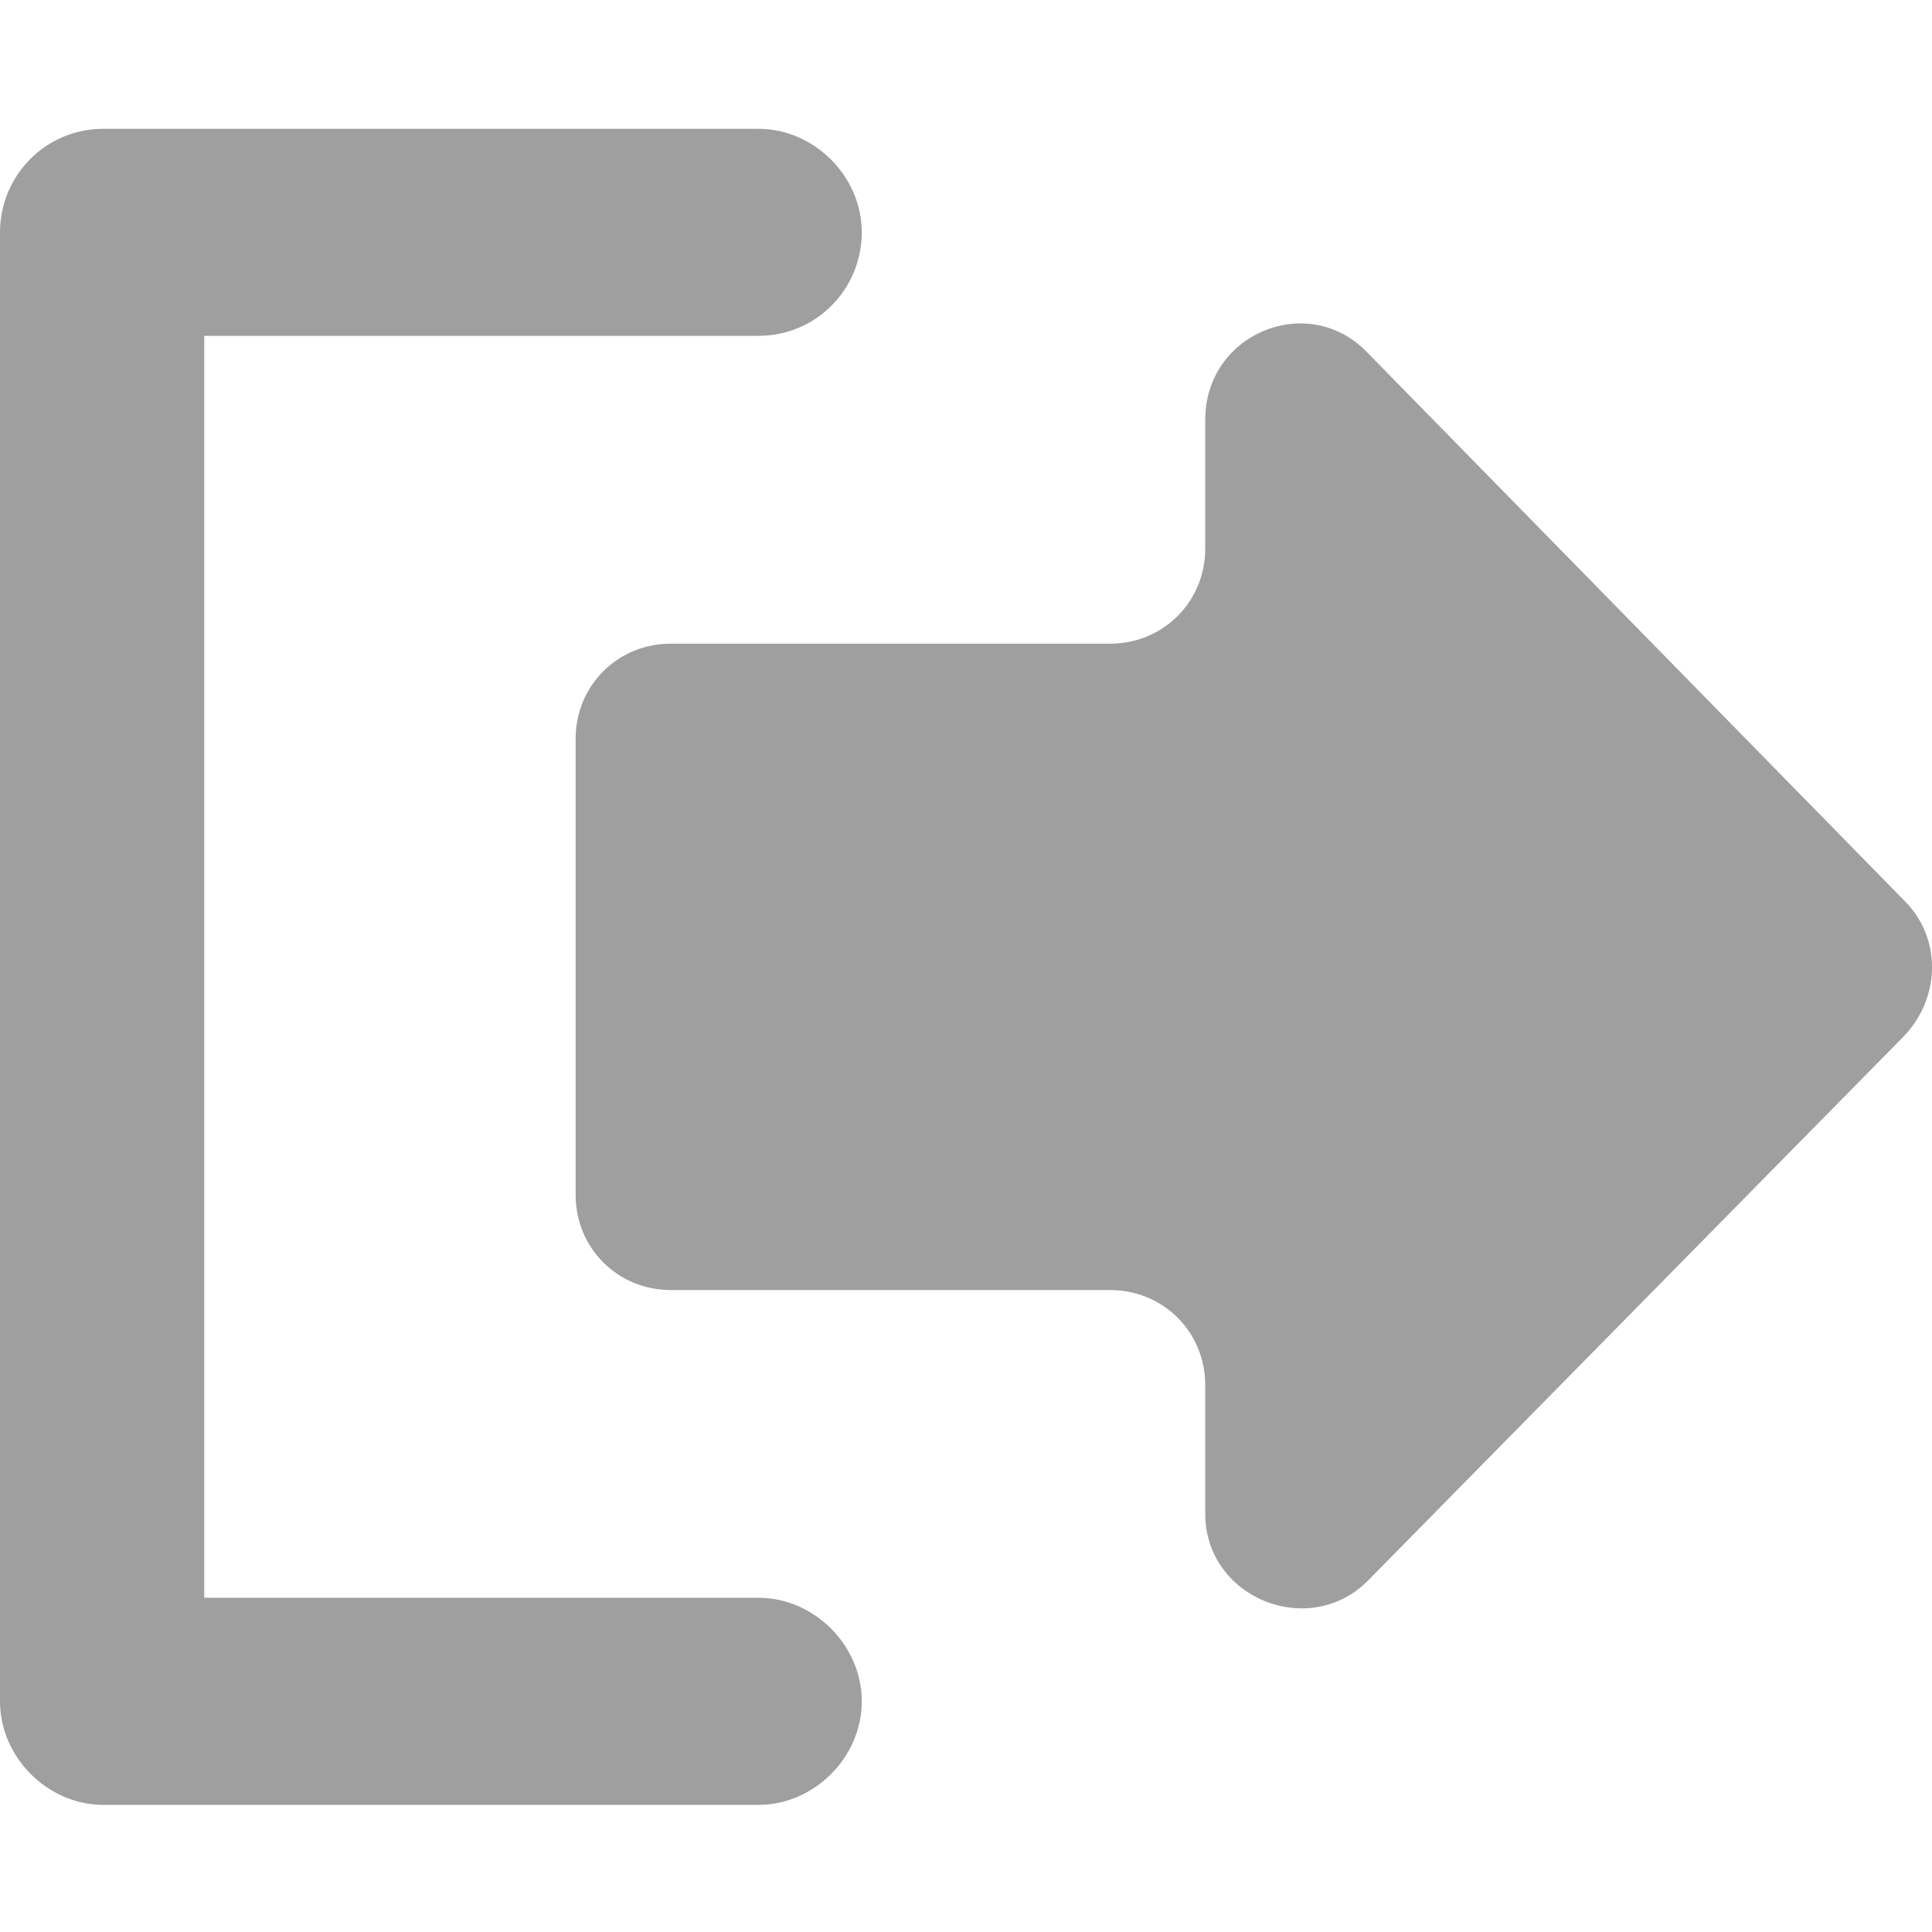 <svg xmlns="http://www.w3.org/2000/svg" width="18" height="18" viewBox="0 0 18 18" fill="#9F9F9F">
  <path fill-rule="evenodd" clip-rule="evenodd" d="M8.029 2.165C8.029 1.643 7.586 1.2 7.065 1.2H0.965C0.417 1.2 0 1.643 0 2.165V15.851C0 16.372 0.443 16.816 0.965 16.816H7.065C7.586 16.816 8.029 16.372 8.029 15.851C8.029 15.329 7.586 14.886 7.065 14.886H1.903V3.129H7.065C7.612 3.129 8.029 2.686 8.029 2.165ZM12.724 3.269C12.174 2.72 11.229 3.111 11.229 3.911V5.11C11.229 5.606 10.838 5.997 10.342 5.997H6.249C5.754 5.997 5.363 6.388 5.363 6.883V11.132C5.363 11.628 5.754 12.019 6.249 12.019H10.342C10.838 12.019 11.229 12.41 11.229 12.905V14.104C11.229 14.886 12.193 15.277 12.741 14.73L17.746 9.646C18.085 9.281 18.085 8.734 17.746 8.395L12.724 3.269Z" fill="#9F9F9F"/>
</svg>